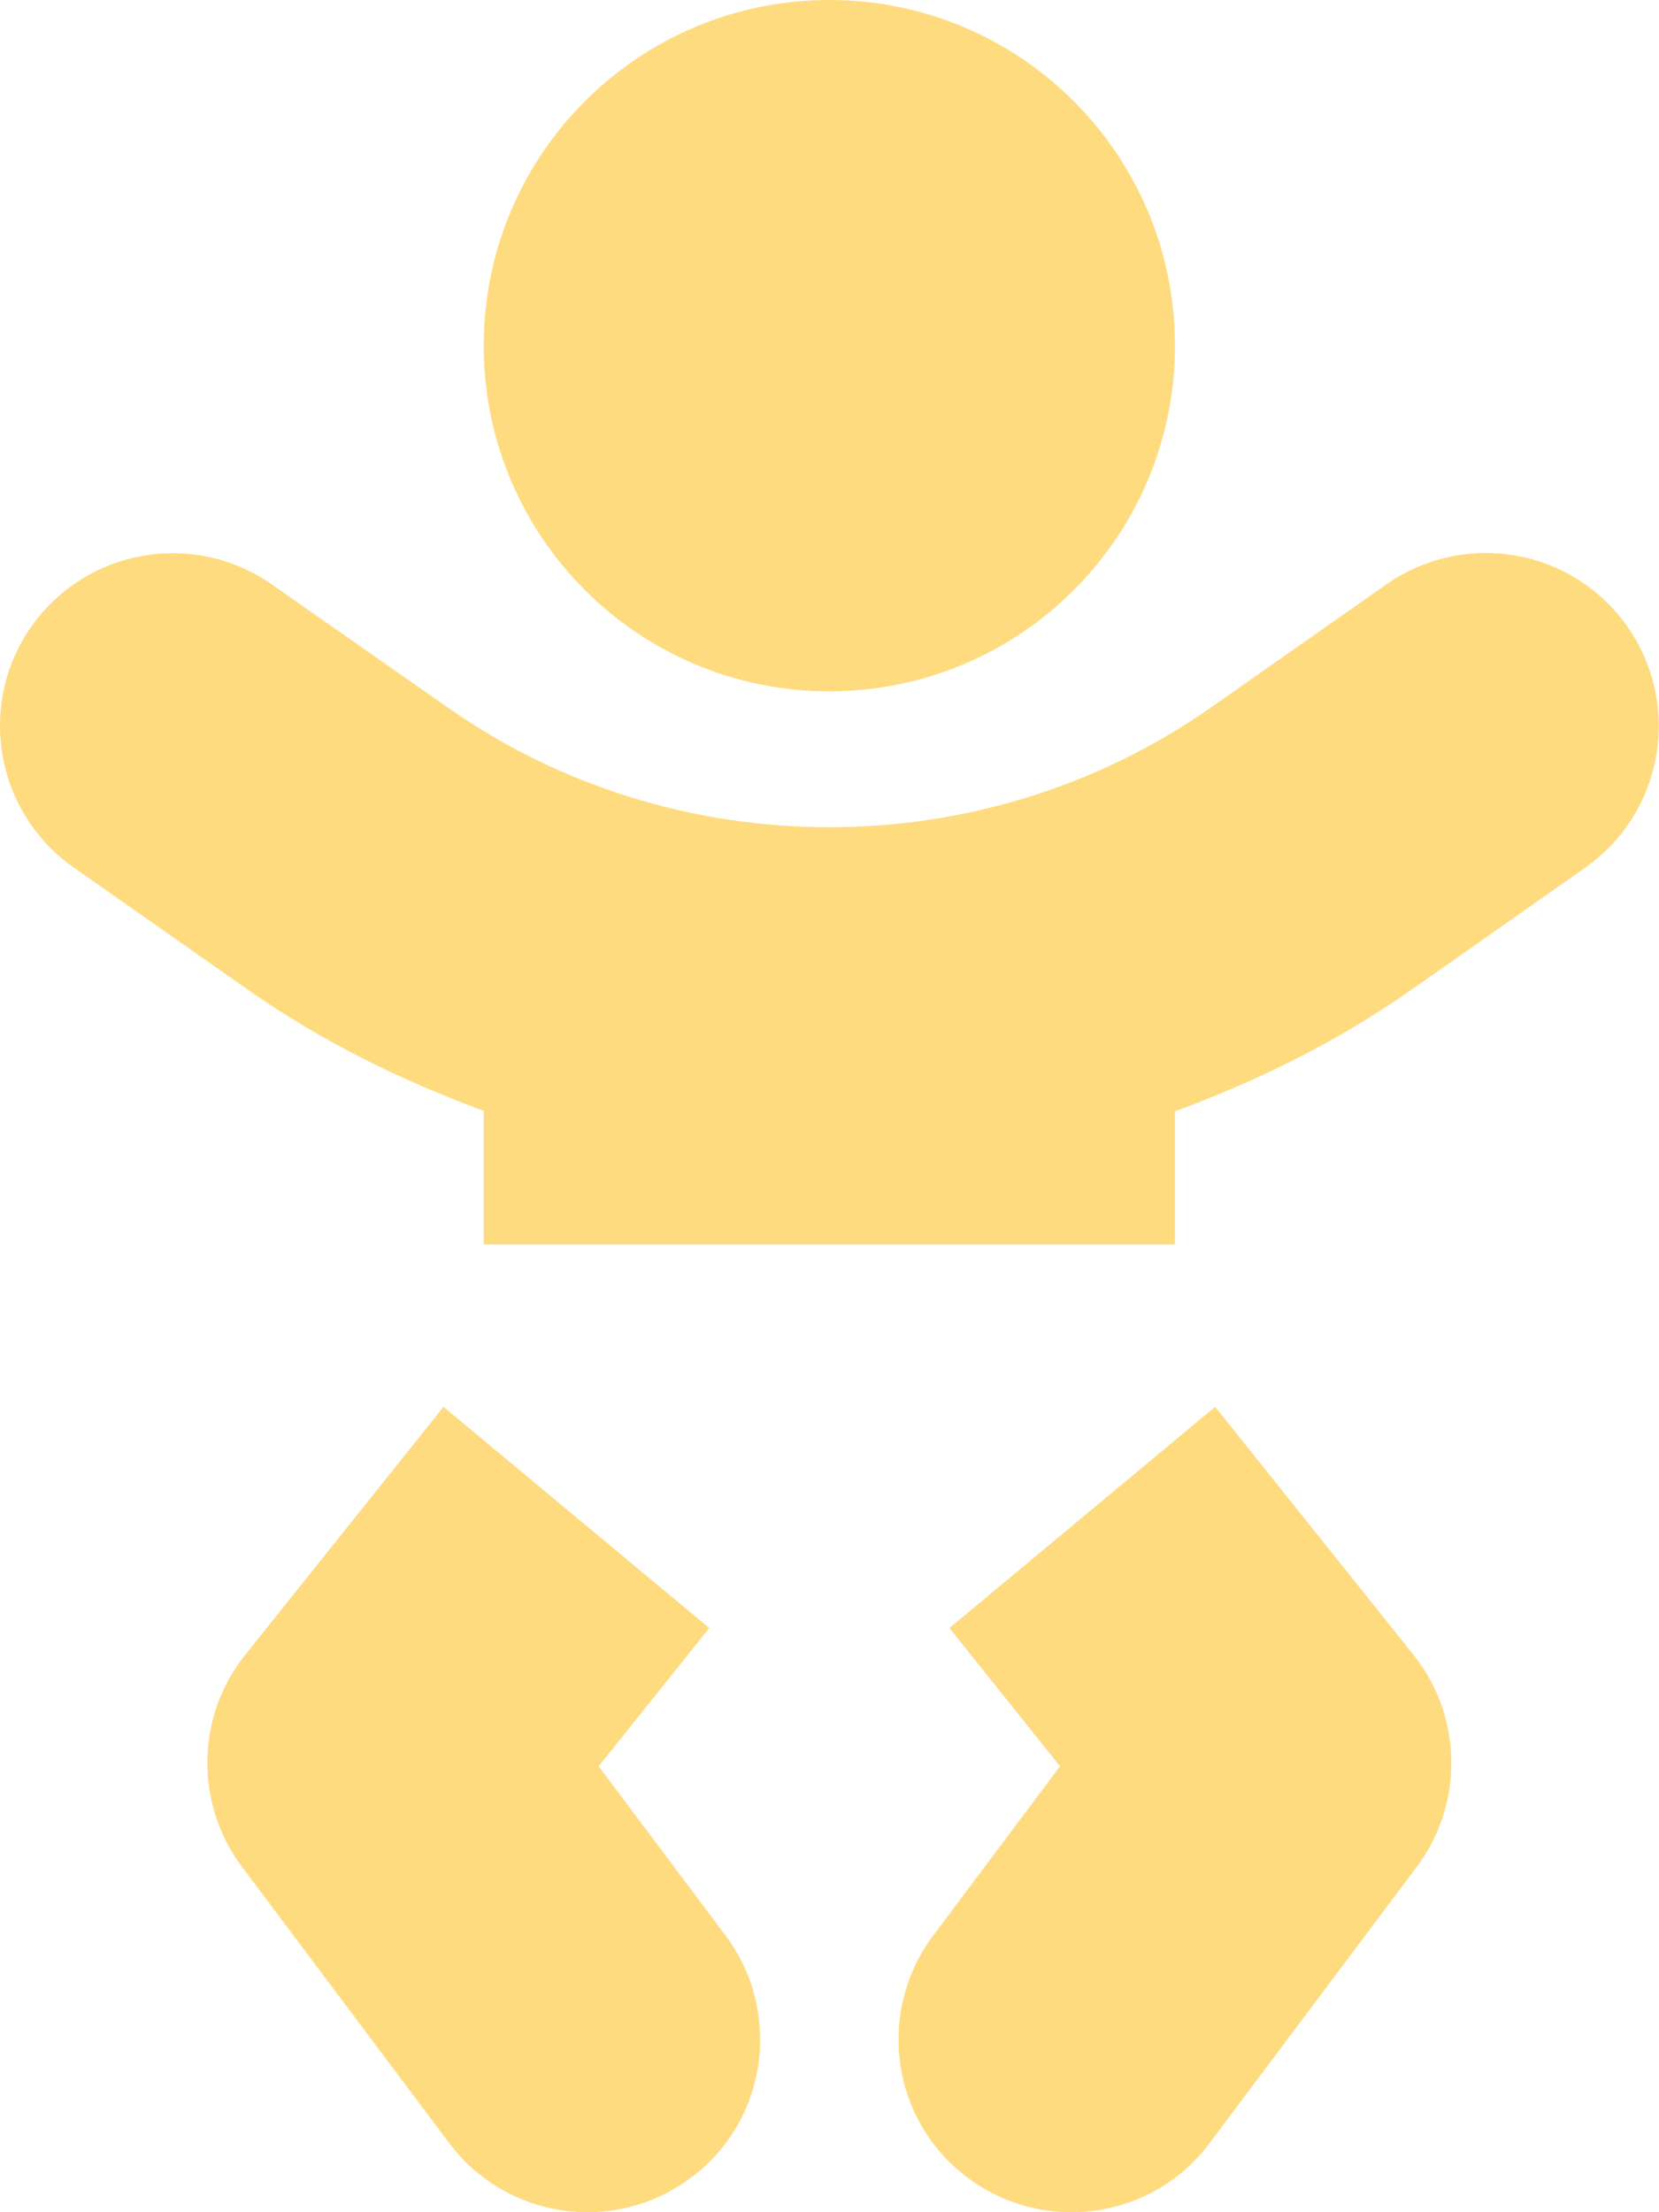 <svg width="21" height="28" viewBox="0 0 21 28" fill="none" xmlns="http://www.w3.org/2000/svg">
<path d="M10.498 8.75C12.915 8.75 14.873 6.792 14.873 4.375C14.873 1.958 12.915 0 10.498 0C8.081 0 6.123 1.958 6.123 4.375C6.123 6.792 8.081 8.75 10.498 8.75ZM7.578 22.356L8.978 20.606L5.614 17.806L3.104 20.945C2.481 21.722 2.464 22.827 3.061 23.625L5.686 27.125C6.118 27.699 6.774 28 7.436 28C7.889 28 8.354 27.858 8.748 27.562C9.716 26.841 9.907 25.468 9.186 24.5L7.578 22.356ZM15.382 17.806L12.018 20.606L13.418 22.356L11.811 24.5C11.089 25.468 11.28 26.841 12.248 27.562C12.642 27.858 13.101 28 13.561 28C14.228 28 14.884 27.699 15.311 27.125L17.936 23.625C18.532 22.827 18.515 21.722 17.892 20.945L15.382 17.806ZM20.599 7.93C19.904 6.94 18.543 6.705 17.553 7.394L15.332 8.952C12.45 10.976 8.54 10.976 5.664 8.952L3.443 7.399C2.454 6.705 1.092 6.945 0.397 7.93C-0.297 8.92 -0.057 10.281 0.928 10.976L3.148 12.534C4.078 13.185 5.084 13.677 6.123 14.06V15.75H14.873V14.066C15.912 13.683 16.918 13.191 17.848 12.54L20.068 10.981C21.058 10.281 21.293 8.92 20.599 7.93Z" fill="#FFDB80"/>
</svg>
